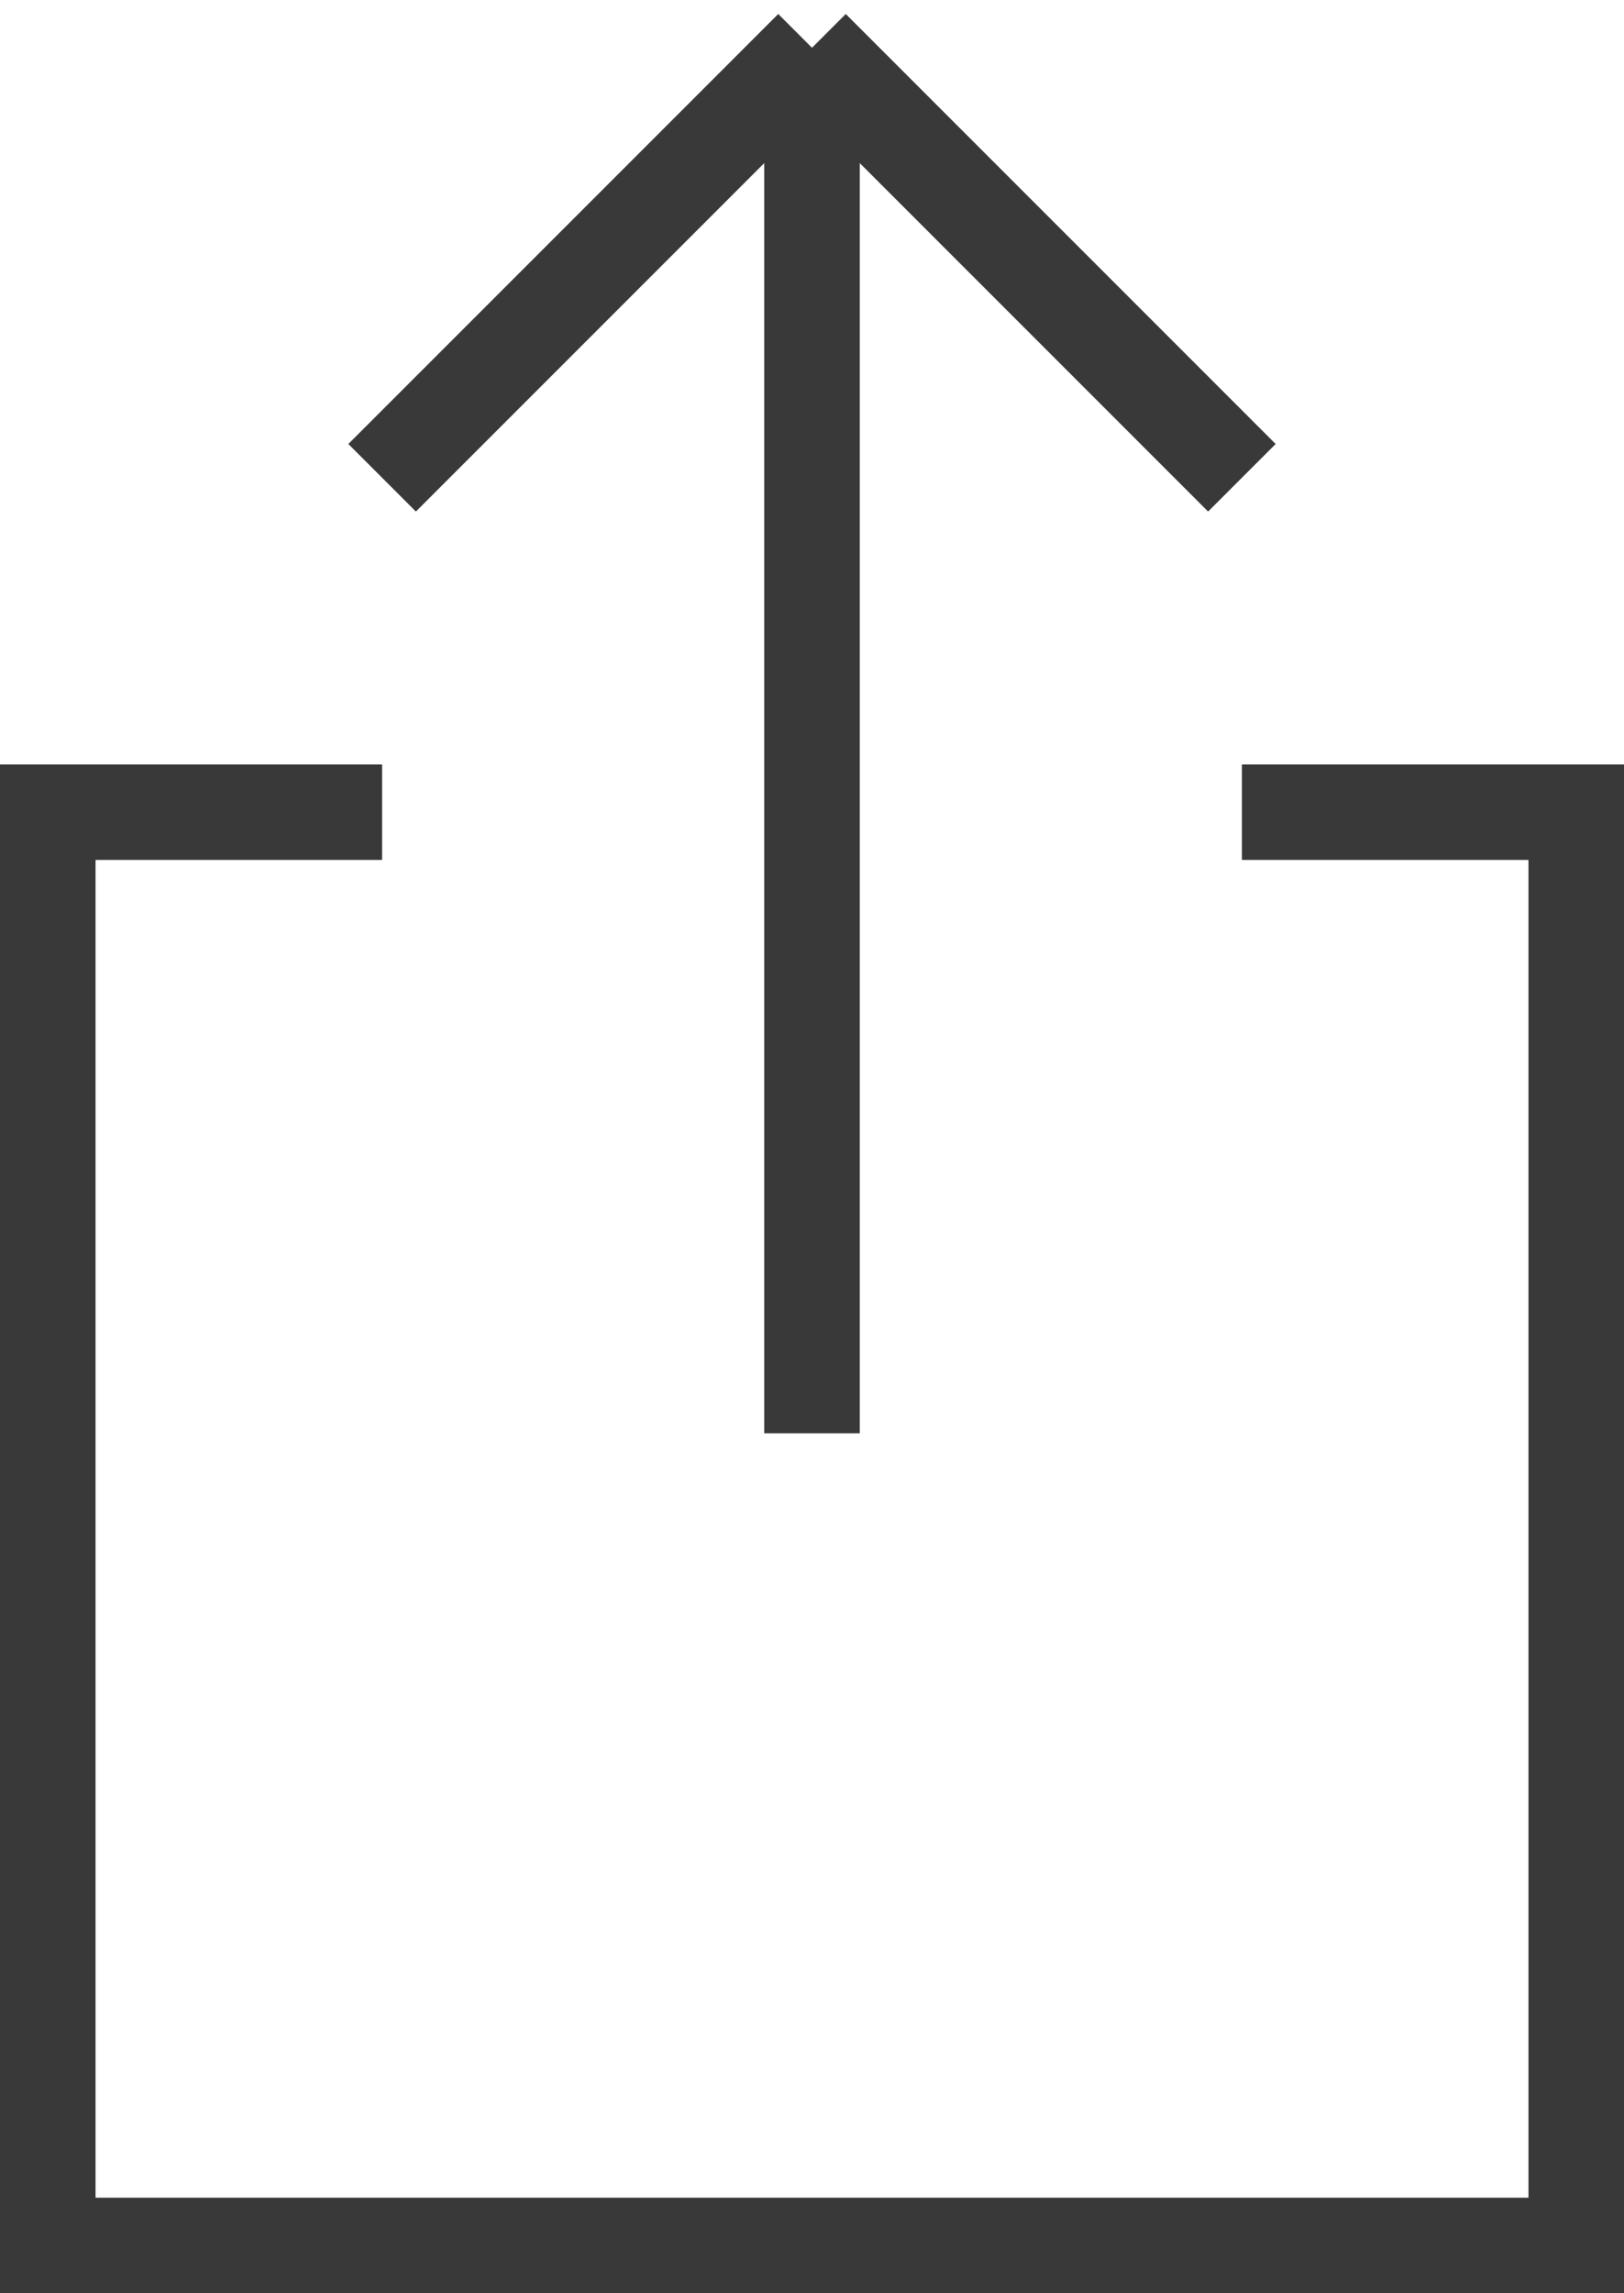 <svg xmlns="http://www.w3.org/2000/svg" focusable="false" height="24" width="17" class="nui-icon nui-icon-large-share "><path class="nui-icon-large-share-0" d="M13 8.5h3.5v15H.5v-15H4" stroke="#393939" fill="none" stroke-width="1px"></path><path class="nui-icon-large-share-1" d="M8.5 15V1M13 5L8.5.5M4 5L8.5.5" stroke="#393939" fill="none" stroke-width="1px"></path></svg>